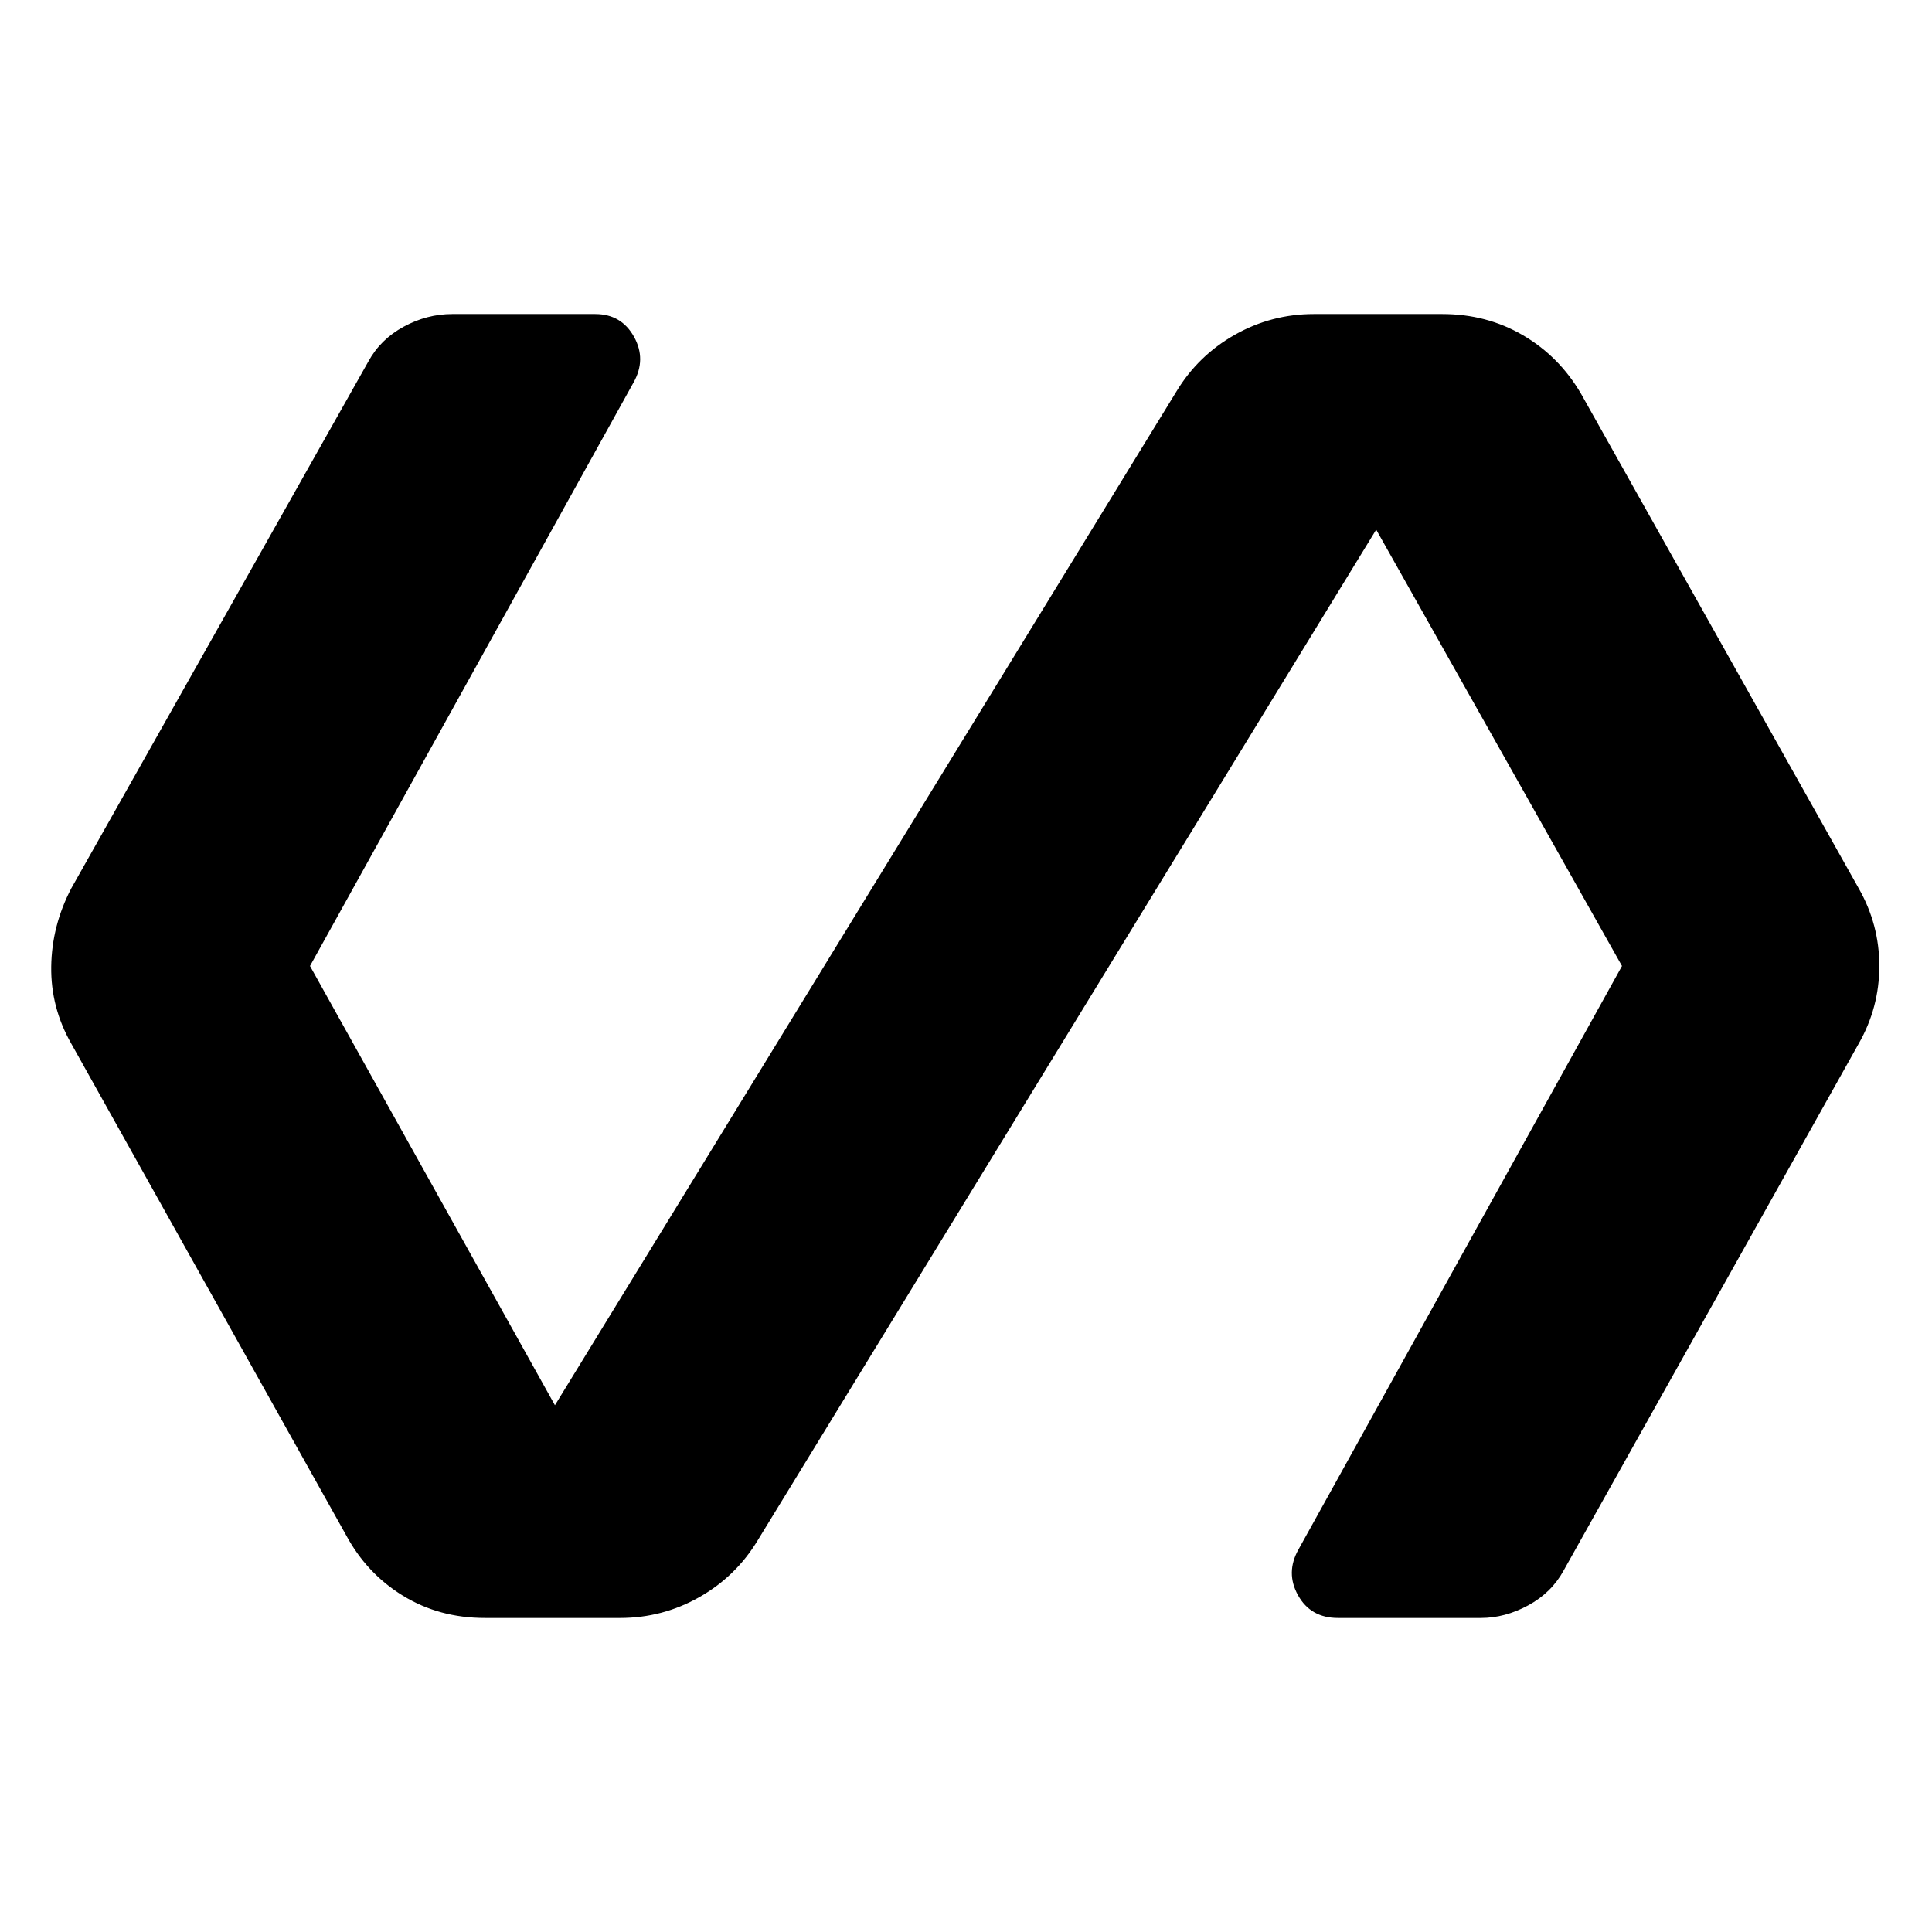 <svg xmlns="http://www.w3.org/2000/svg" width="48" height="48" viewBox="0 -960 960 960"><path d="M308.13-156.043h-67.217q-22.652 0-40.674-11.044-18.022-11.043-28.283-30.131L35.435-441.391q-10.261-17.957-9.979-38.326.283-20.37 9.979-38.892l147.608-261.782q6-11 17.566-17.283 11.565-6.283 24.13-6.283h71q13 0 19.283 11.283 6.282 11.283-.283 22.848L154.043-480l121.696 218.261 308.739-503.609q10.826-17.956 29.066-28.282 18.239-10.327 39.326-10.327h63.782q22.087 0 40.109 10.544 18.022 10.543 28.848 29.065l137.956 245.739q10.261 17.957 10.261 38.609t-10.261 38.609L776.957-179.609q-6 11-17.566 17.283-11.565 6.283-23.565 6.283h-71q-13.565 0-19.848-11.283-6.282-11.283.283-22.848L805.957-480 683.826-696.826 376.522-194.652q-10.826 17.956-29.066 28.282-18.239 10.327-39.326 10.327Z"/></svg>